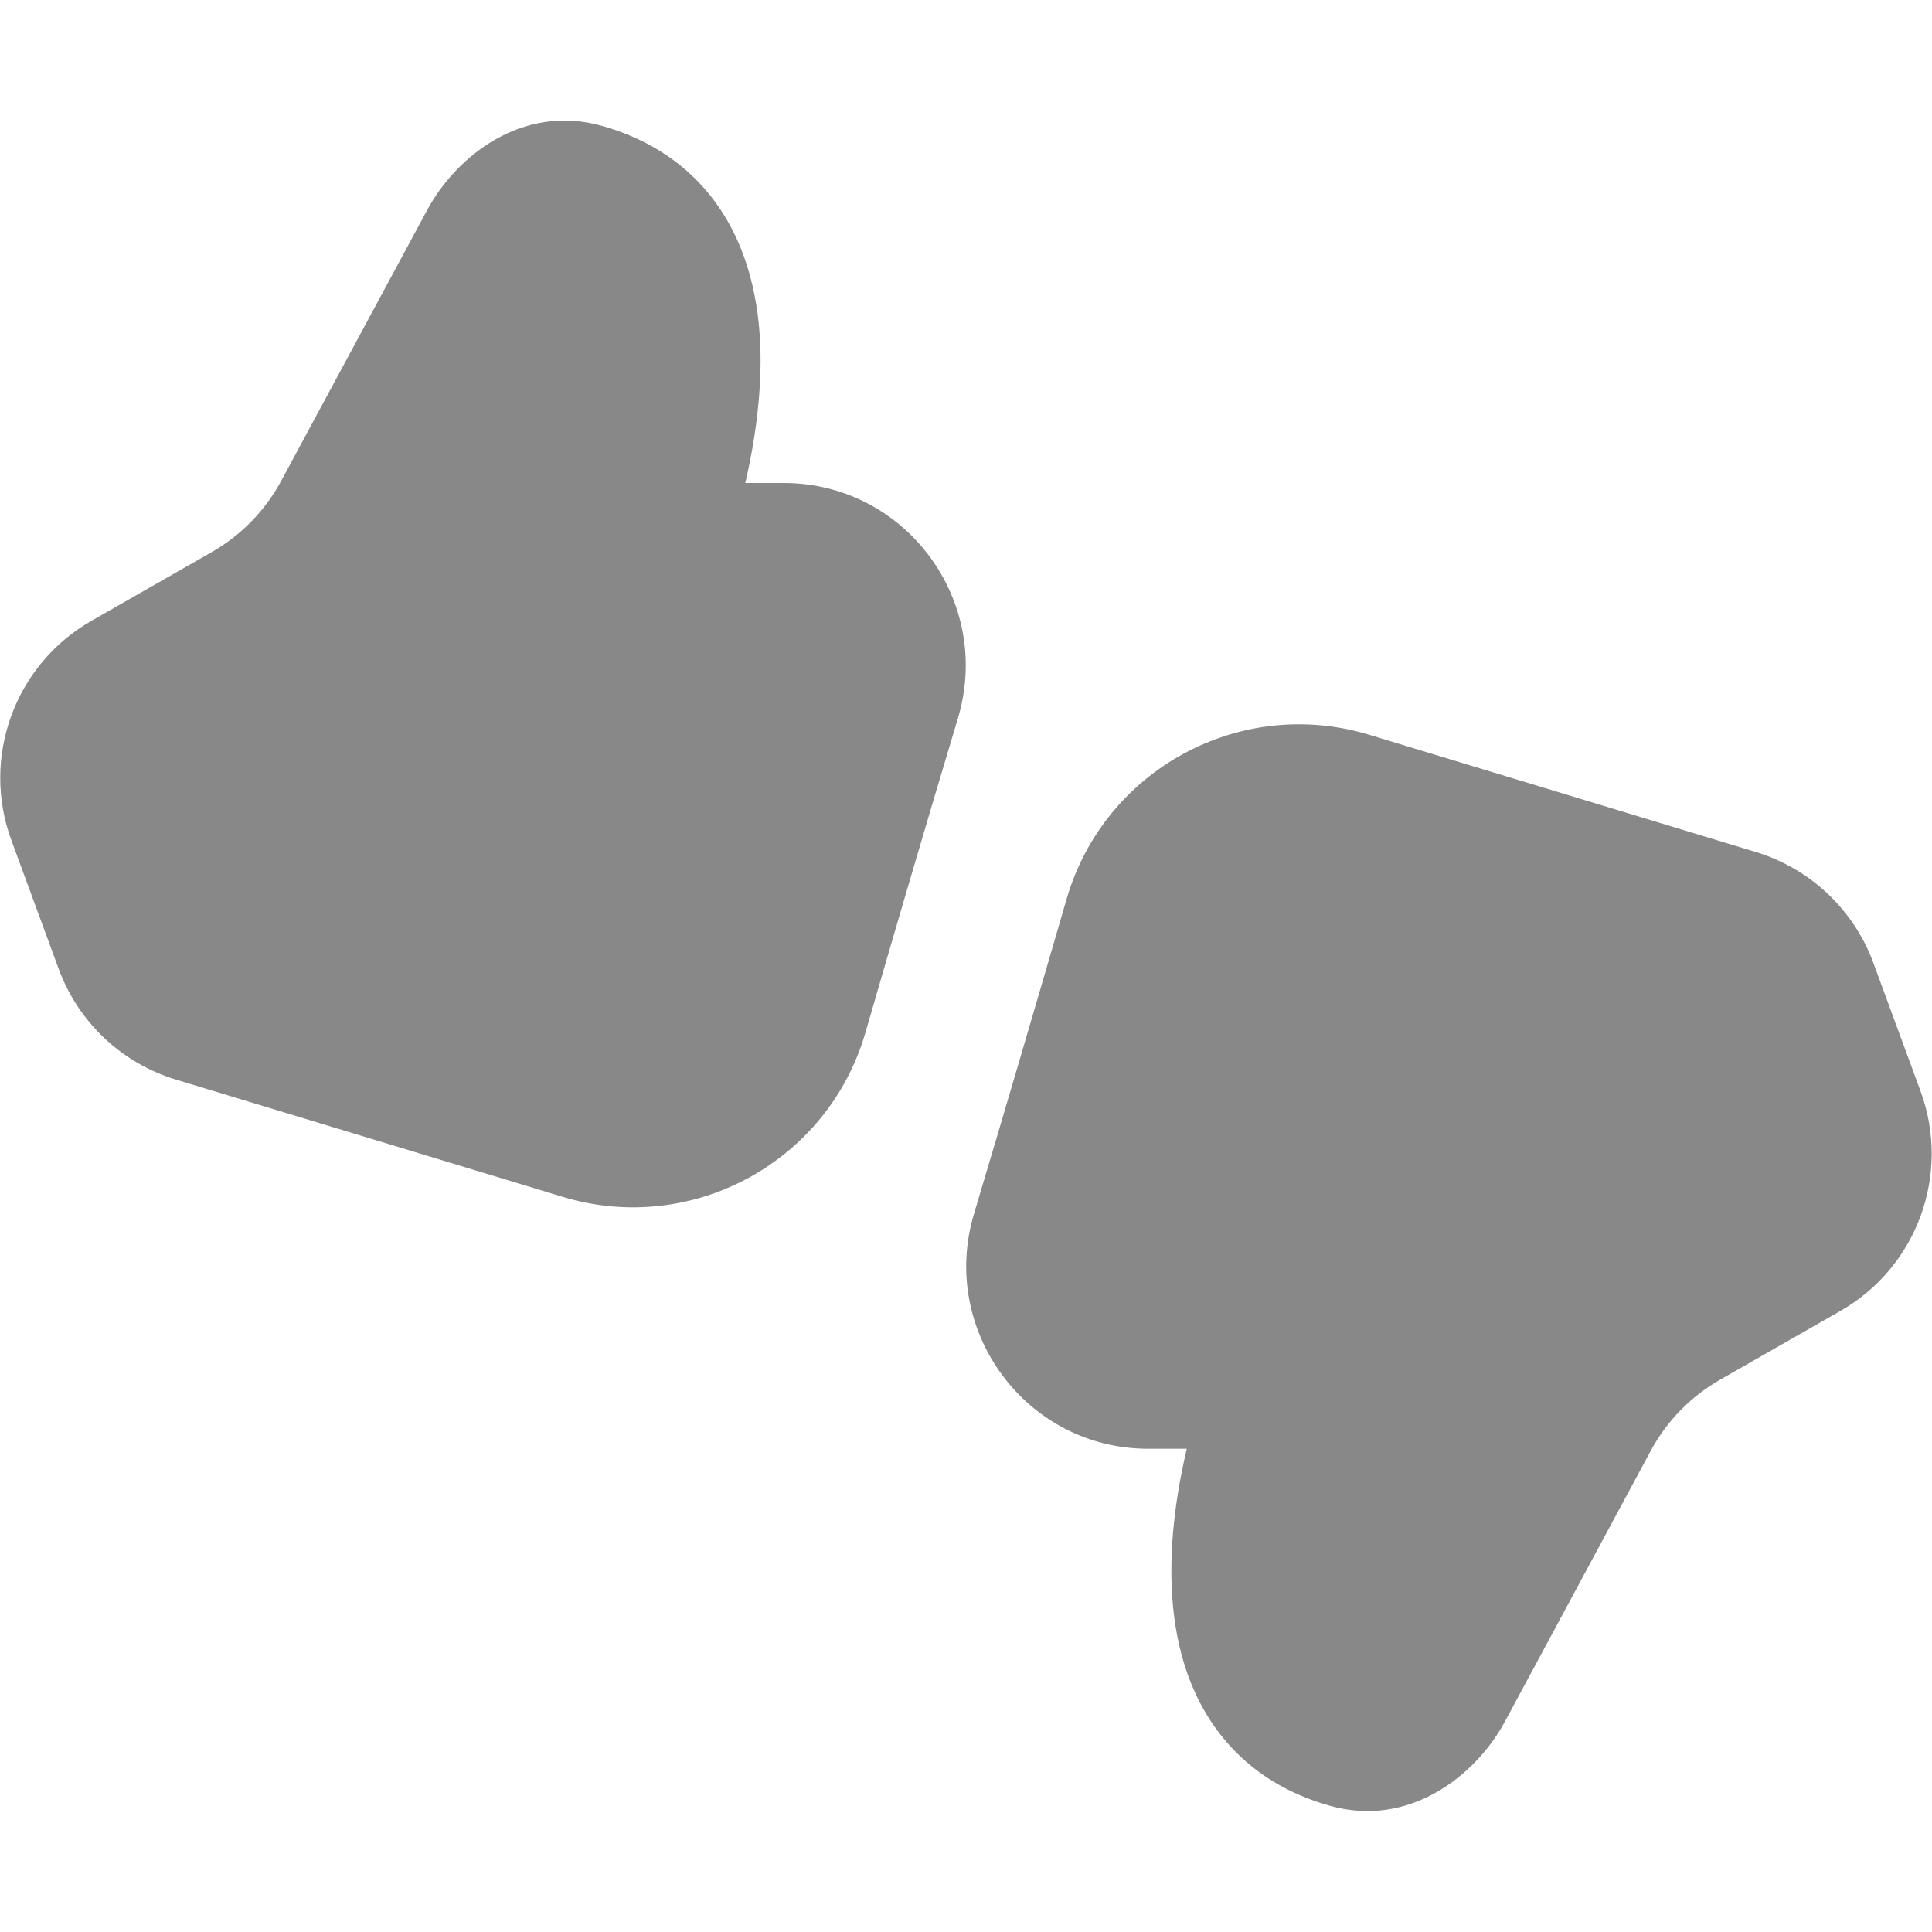 <svg width="16" height="16" viewBox="0 0 16 16" fill="none" xmlns="http://www.w3.org/2000/svg">
<path d="M6.291 3.218C6.273 3.502 6.225 3.773 6.172 4H6.49C7.504 4 8.222 4.981 7.934 5.945C7.672 6.817 7.39 7.781 7.167 8.552C6.856 9.623 5.73 10.236 4.661 9.912L1.458 8.941C1.008 8.805 0.648 8.465 0.486 8.024L0.095 6.961C-0.159 6.274 0.122 5.504 0.758 5.141L1.752 4.573C1.996 4.434 2.196 4.229 2.329 3.982L3.538 1.739C3.777 1.295 4.326 0.855 4.988 1.043C5.546 1.201 5.905 1.549 6.101 1.977C6.287 2.384 6.316 2.835 6.291 3.218ZM9.828 11.998C9.775 12.225 9.726 12.495 9.708 12.779C9.684 13.163 9.712 13.614 9.898 14.02C10.095 14.449 10.454 14.797 11.011 14.954C11.673 15.142 12.223 14.702 12.462 14.259L13.67 12.016C13.803 11.769 14.003 11.564 14.247 11.425L15.241 10.857C15.877 10.494 16.158 9.724 15.905 9.036L15.514 7.973C15.351 7.532 14.991 7.193 14.541 7.056L11.339 6.085C10.27 5.761 9.144 6.374 8.833 7.446C8.609 8.217 8.327 9.181 8.066 10.053C7.777 11.017 8.496 11.998 9.509 11.998H9.828Z" fill="#888"/>
</svg>
